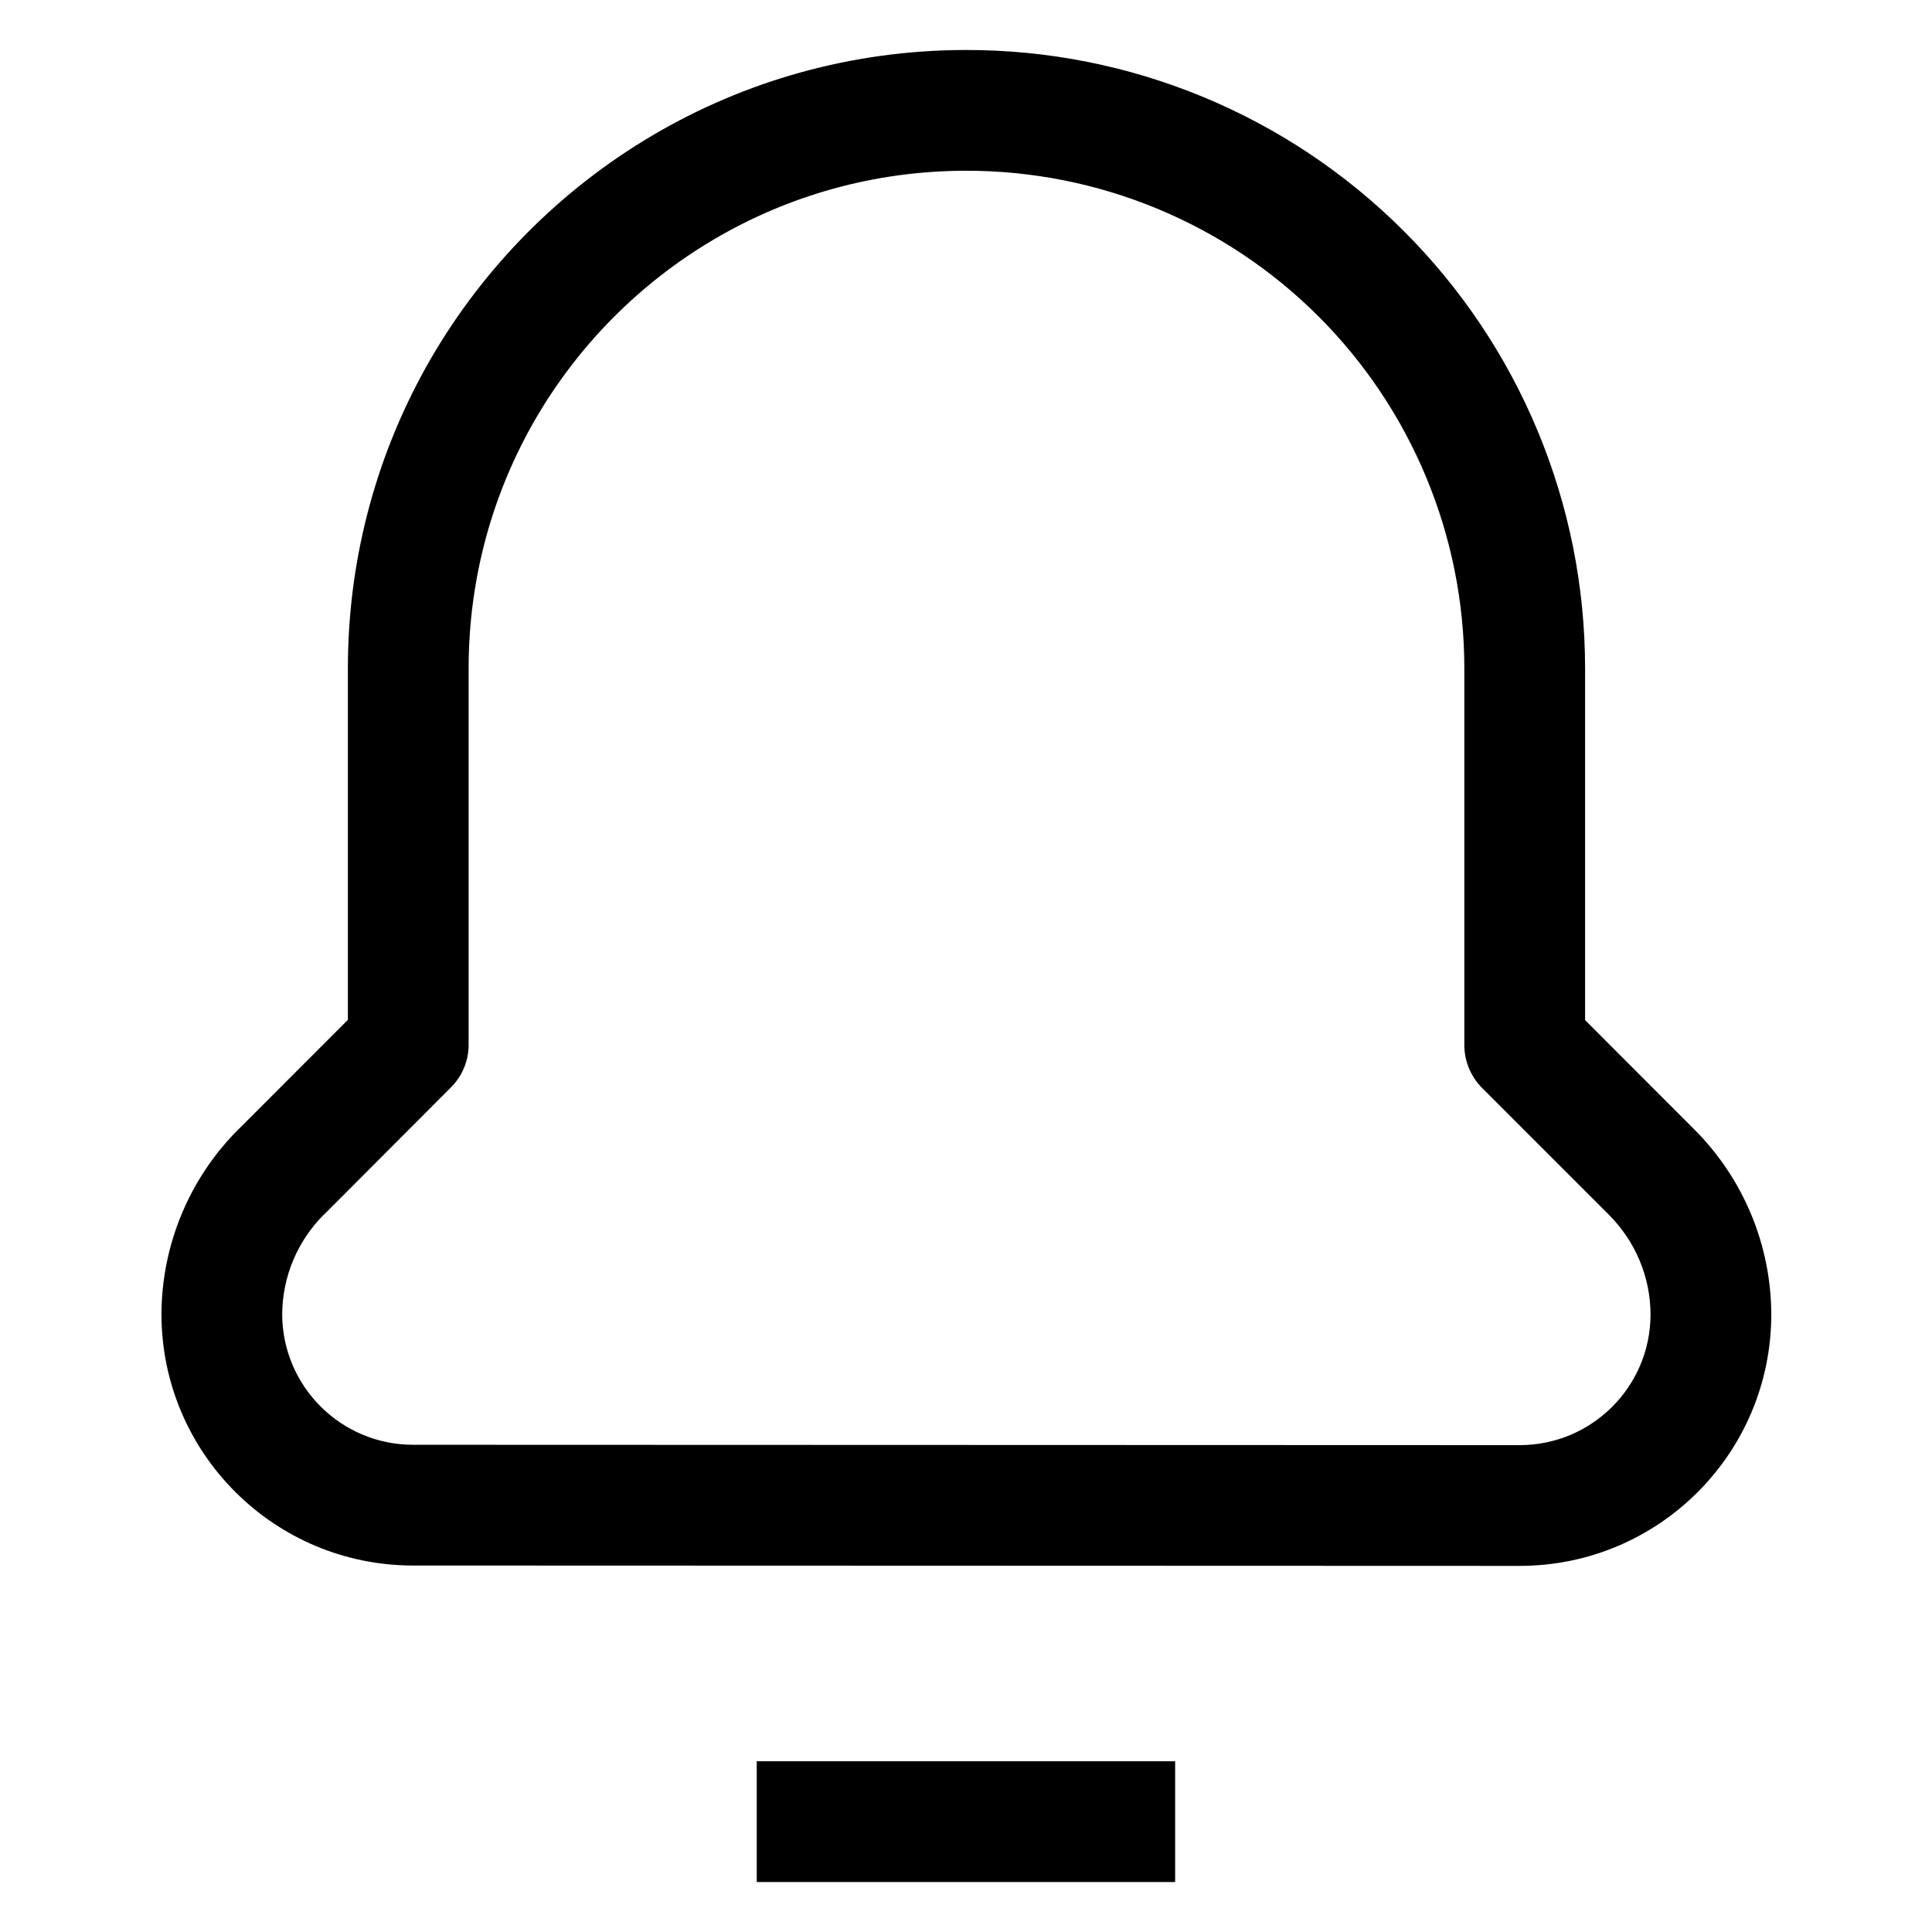 <svg width="1em" height="1em" fill="currentColor" viewBox="0 0 14 16" xmlns="http://www.w3.org/2000/svg">
<path fill-rule="evenodd" clip-rule="evenodd" d="M10.624 1.912C9.663 0.951 8.359 0.412 7 0.414L6.999 0.414C5.105 0.415 3.452 1.445 2.567 2.972C2.131 3.726 1.881 4.602 1.881 5.535V5.535V8.446L0.979 9.349L0.978 9.349C0.569 9.756 0.339 10.308 0.337 10.885V10.888C0.341 12.036 1.273 12.965 2.421 12.965H2.421L11.585 12.968H11.585C12.734 12.968 13.666 12.039 13.669 10.89L13.669 10.888C13.668 10.311 13.438 9.759 13.03 9.352L13.029 9.351L12.127 8.448V5.535V5.535C12.127 4.175 11.586 2.872 10.624 1.912ZM7.001 1.414C8.094 1.413 9.144 1.846 9.918 2.619C10.692 3.392 11.127 4.441 11.127 5.535V5.535V8.655C11.127 8.788 11.18 8.915 11.273 9.009L12.323 10.059L12.324 10.06C12.544 10.28 12.669 10.577 12.669 10.888C12.667 11.485 12.182 11.968 11.585 11.968H11.585L2.422 11.965H2.421C1.825 11.965 1.34 11.483 1.337 10.886C1.338 10.575 1.463 10.277 1.683 10.058L1.685 10.057L2.734 9.006C2.828 8.912 2.881 8.785 2.881 8.653V5.535V5.535C2.881 4.783 3.082 4.079 3.433 3.473C4.146 2.242 5.477 1.415 7 1.414L7.001 1.414ZM5.767 14.586H5.267V15.586H5.767H8.232H8.732V14.586H8.232H5.767Z" />
</svg>
